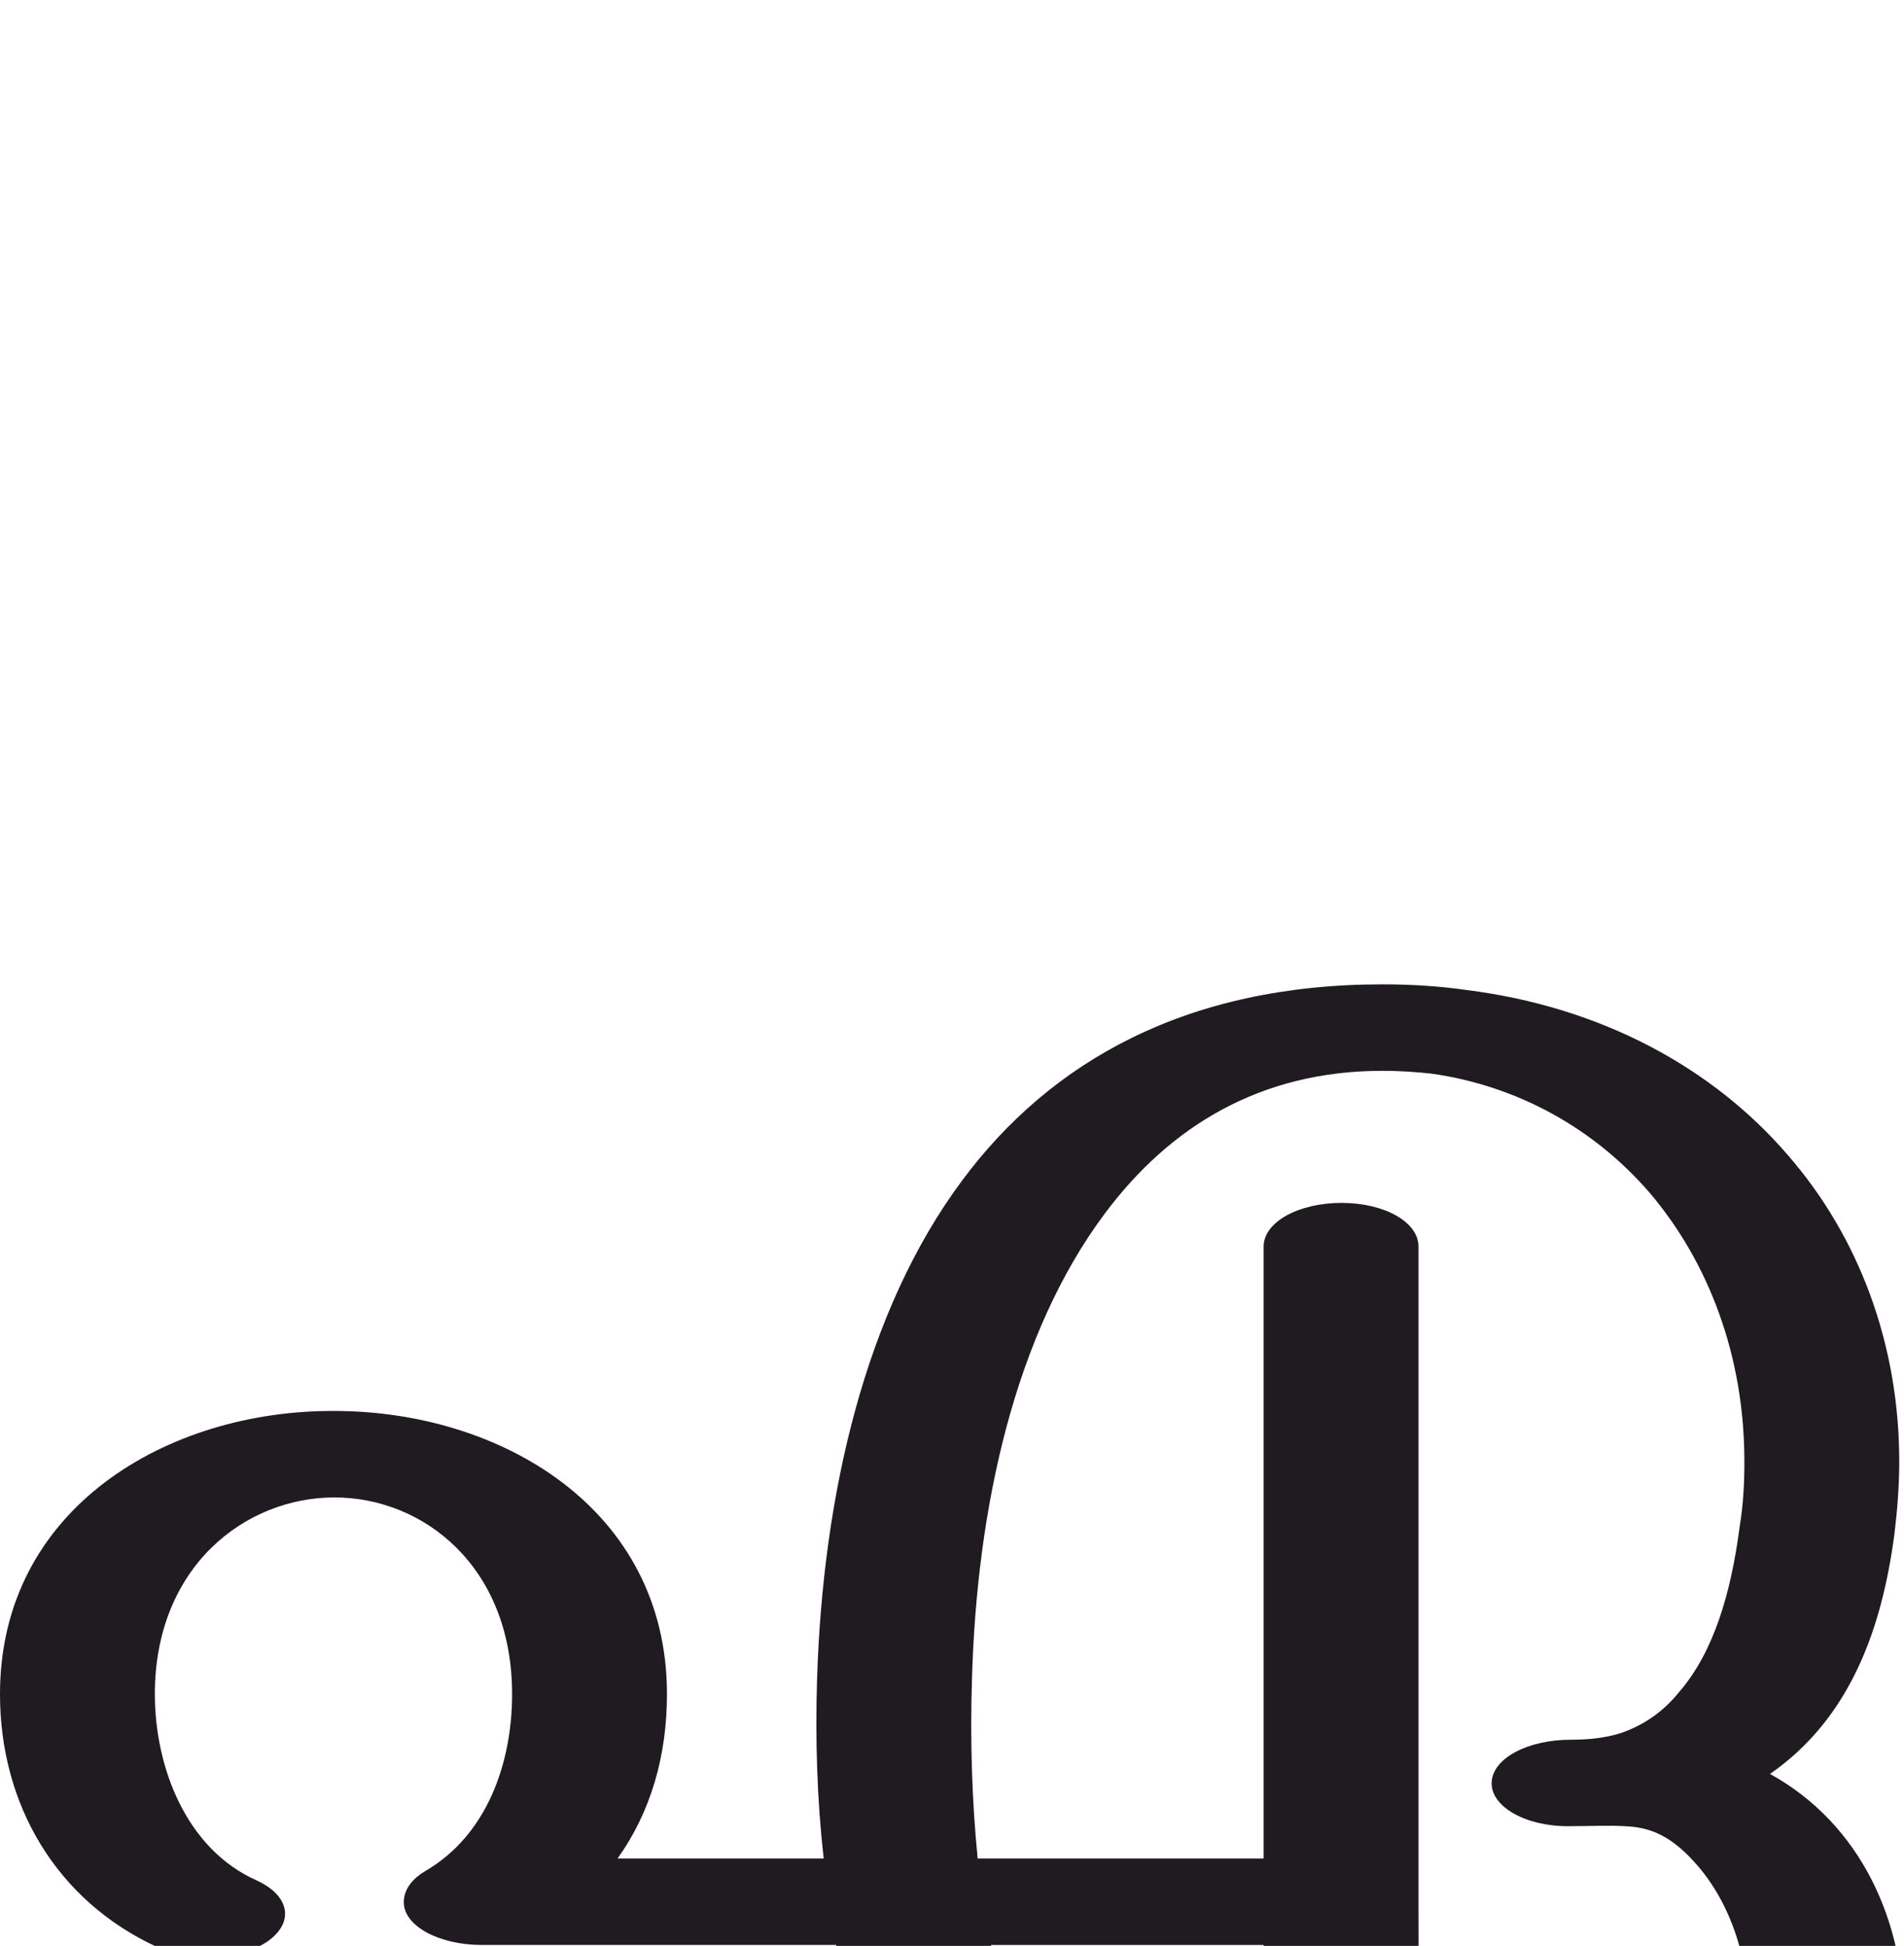 <?xml version="1.0" encoding="UTF-8"?>
<!DOCTYPE svg PUBLIC "-//W3C//DTD SVG 1.1//EN" "http://www.w3.org/Graphics/SVG/1.1/DTD/svg11.dtd">
<!-- Creator: CorelDRAW X8 -->
<svg xmlns="http://www.w3.org/2000/svg" xml:space="preserve" width="2004px" height="2048px" version="1.1" style="shape-rendering:geometricPrecision; text-rendering:geometricPrecision; image-rendering:optimizeQuality; fill-rule:evenodd; clip-rule:evenodd"
viewBox="0 0 2004 2048"
 xmlns:xlink="http://www.w3.org/1999/xlink">
 <defs>
  <style type="text/css">
   <![CDATA[
    .fil0 {fill:#1F1B20;fill-rule:nonzero}
   ]]>
  </style>
 </defs>
 <g id="Layer_x0020_1">
  <path class="fil0" d="M1650 1922c-45,0 -81,-21 -80,-46 1,-26 39,-45 83,-45 20,0 37,-2 53,-7 26,-9 46,-24 62,-44 36,-42 54,-104 63,-173 4,-24 5,-47 5,-69 0,-110 -37,-209 -100,-283 -58,-67 -138,-112 -229,-125 -18,-2 -35,-3 -52,-3 -129,0 -224,59 -292,150 -95,127 -135,310 -140,491 -2,64 0,127 6,188l301 0 0 -644c0,-26 37,-46 82,-46 45,0 81,20 81,46l0 690c0,89 3,215 -23,300 -29,98 -96,153 -237,146 -141,-8 -237,-90 -295,-212 -26,-55 -45,-119 -58,-189l-373 0c-45,0 -82,-20 -82,-45 0,-15 11,-26 23,-33 65,-38 91,-114 91,-186 0,-134 -93,-207 -187,-207 -94,0 -189,73 -189,207 0,77 33,163 107,196 35,16 40,44 12,64 -32,22 -83,21 -117,6 -106,-49 -165,-150 -165,-266 0,-196 177,-299 352,-298 175,0 350,103 350,298 0,65 -17,124 -52,173l217 0c-7,-61 -9,-125 -7,-189 6,-192 50,-387 153,-525 93,-125 236,-206 442,-206 32,0 61,2 89,6 142,18 259,82 338,174 74,85 117,198 117,322 0,26 -2,51 -5,76 -13,99 -46,194 -131,253 96,53 142,156 141,263 -1,71 -21,144 -62,202 -39,54 -92,85 -148,101 -84,24 -170,13 -226,-7 -38,-13 -49,-41 -25,-63 24,-21 74,-27 112,-13 17,5 42,9 65,2 24,-7 49,-23 71,-54 33,-47 50,-111 50,-168 1,-58 -15,-120 -53,-165 -28,-33 -51,-42 -78,-43 -17,-1 -36,0 -60,0zm-607 125c12,61 29,117 52,165 40,86 92,142 153,145 30,2 48,-25 62,-70 18,-59 20,-143 20,-240l-287 0z"/>
 </g>
</svg>
